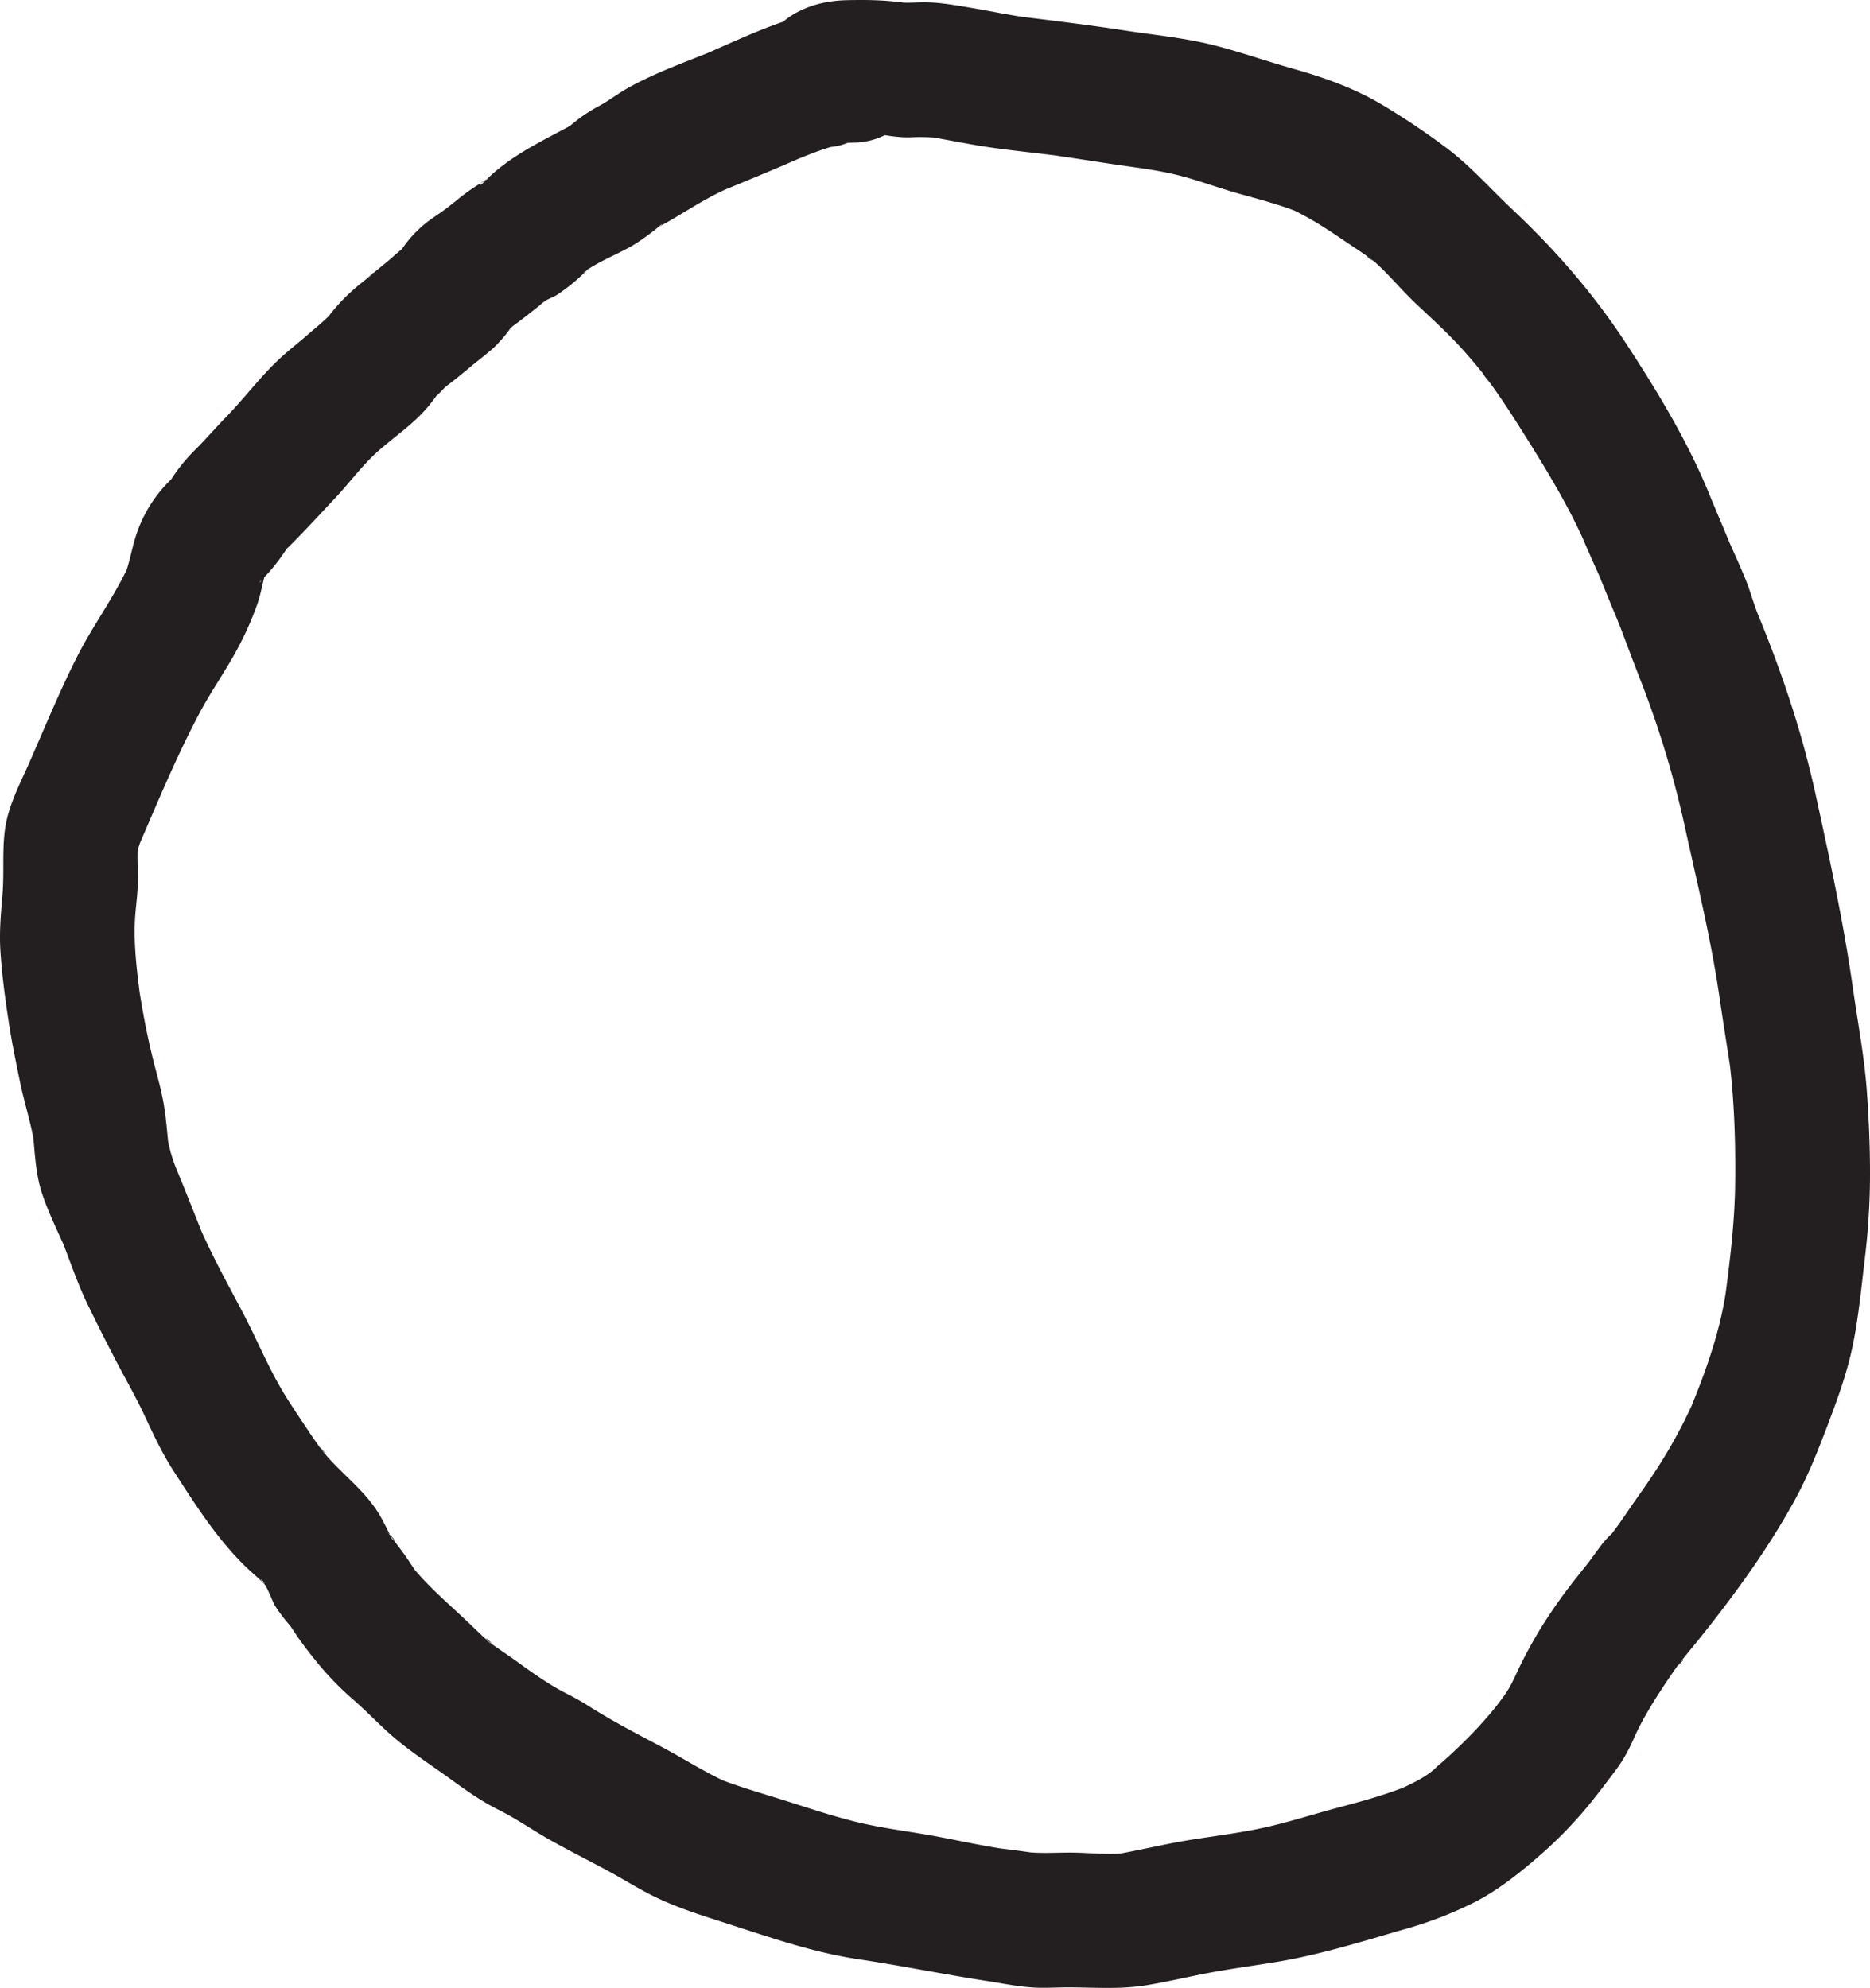 <svg id="Layer_1" data-name="Layer 1" xmlns="http://www.w3.org/2000/svg" viewBox="0 0 832.413 884.982"><defs><style>.cls-1{fill:#231f20;}</style></defs><title>circle</title><path class="cls-1" d="M495.517,52.236C469.962,52.821,447.91,64.702,424.909,74.462l7.166-3.024c-12.762,5.178-25.695,9.724-37.764,16.469-4.366,2.44-8.297,5.514-12.682,7.921a74.206,74.206,0,0,0-7.132,4.301c-2.568,1.806-4.997,3.785-7.4,5.796-4.276,3.578,5.666-3.43.966-.89-11.371,6.146-22.637,11.499-32.63,19.89-1.988,1.67-3.879,3.473-5.723,5.299-2.111,2.091-2.157-.323,2.626-1.956a26.375,26.375,0,0,0-2.984,1.662,90.065,90.065,0,0,0-11.854,8.437q-1.407,1.101-2.806,2.211c-.734.583-6.822,5.393-2.593,2.09,4.108-3.208-.64.337-1.288.785-.887.612-1.783,1.204-2.661,1.828A52.587,52.587,0,0,0,293.868,159.325c-.605.835-1.187,1.669-1.772,2.515-3.066,4.438,4.404-4.293,1.27-1.908-2.447,1.863-4.683,4.102-7.099,6.033-2.21,1.767-4.377,3.56-6.534,5.39-.791.671-1.653,1.327-2.411,2.025,6.07-5.593,3.427-2.648,1.628-1.268-8.202,6.293-13.458,11.244-19.596,19.664-2.256,3.095,5.386-5.597,1.211-1.791-.803.733-1.576,1.493-2.387,2.217-2.035,1.816-4.156,3.538-6.208,5.336-4.323,3.789-8.913,7.289-13.105,11.225-8.447,7.931-15.472,17.429-23.573,25.738-4.469,4.584-8.654,9.446-13.165,13.985a79.46,79.46,0,0,0-9.325,10.887c-.756,1.077-1.473,2.168-2.188,3.272-3.506,5.414,3.182-3.131.855-.971a59.974,59.974,0,0,0-15.97,24.822c-2.085,6.076-2.919,12.402-5.291,18.412l3.024-7.166c-6.445,15.235-16.618,28.452-24.084,43.168-7.762,15.302-14.254,31.17-21.142,46.871-4.366,9.953-9.619,19.501-11.082,30.385-1.308,9.737-.275,19.391-1.112,29.14-.713,8.311-1.453,16.396-.917,24.759.683,10.665,2.155,21.621,3.777,32.173,1.338,8.699,3.159,17.453,4.921,26.076,1.962,9.6,5.126,18.894,6.563,28.608l-1.072-7.975c1.172,9.604,1.211,19.501,4.234,28.787,3.081,9.465,7.761,18.408,11.631,27.568l-3.024-7.166c3.916,9.723,7.092,19.617,11.679,29.088q6.164,12.729,12.712,25.267c4.312,8.3,9.03,16.444,12.968,24.929,3.887,8.374,7.707,16.497,12.735,24.27,10.201,15.772,20.689,32.39,34.74,45.039,1.391,1.253,2.812,2.472,4.16,3.772.764.737,1.449,1.575,2.227,2.29,2.276,2.092-2.674-2.835-2.217-2.862,1.289-.076,5.325,10.262,6.098,11.542a73.036,73.036,0,0,0,6.444,8.581,13.833,13.833,0,0,1,1.994,2.295c.128.467-4.066-5.916-2.294-2.993a149.427,149.427,0,0,0,10.774,15.095,134.306,134.306,0,0,0,17.751,18.749c6.628,5.72,12.568,12.222,19.289,17.825,7.933,6.613,16.535,12.138,24.86,18.199,6.691,4.871,13.465,9.604,20.89,13.305,8.033,4.003,15.405,9.231,23.247,13.605,7.935,4.426,16.03,8.555,24.054,12.815,7.44,3.95,14.583,8.557,22.152,12.246,9.774,4.764,20.141,8.044,30.467,11.358,19.808,6.358,39.537,13.365,60.185,16.446,22.427,3.347,44.528,8.105,67.015,11.07l-7.975-1.072c6.615,1.016,13.255,2.361,19.95,2.646,4.773.203,9.56-.126,14.334-.125,11.924.003,23.0.985,34.904-.958,9.871-1.612,19.602-4.017,29.442-5.805,9.623-1.749,19.328-3.034,28.975-4.647,18.919-3.164,37.65-9.021,56.06-14.365a172.464,172.464,0,0,0,32.429-12.58c9.684-5.113,18.505-12.023,26.763-19.157a191.786,191.786,0,0,0,21.91-22.083c4.532-5.436,8.787-11.106,13.05-16.755,4.811-6.375,7.652-12.546,10.644-20.06l-3.024,7.166c4.222-9.979,10.07-19.087,16.084-28.064,1.5-2.239,3.041-4.443,4.646-6.609,1.523-2.056,4.305-3.738-.874,1.078a26.999,26.999,0,0,0,2.236-2.814c3.371-4.208,6.828-8.347,10.178-12.572,14.699-18.544,28.7-37.98,40.083-58.763,6.234-11.381,10.868-23.435,15.441-35.552,3.956-10.482,7.713-21.028,10.07-32.004,2.816-13.12,4.054-26.718,5.652-40.045a311.137,311.137,0,0,0,2.282-34.806c.097-13.13-.43-26.258-1.379-39.352-1.13-15.597-4.062-30.8-6.253-46.245l1.072,7.975c-4.067-31.842-10.868-63.027-17.716-94.365-6.599-30.196-16.759-59.296-28.884-87.685l3.024,7.166c-1.792-4.638-3.085-9.446-4.919-14.068-2.626-6.618-5.69-13.042-8.499-19.58l3.024,7.166Q880.182,279.694,873.657,264.319l3.024,7.166c-9.682-24.534-23.617-47.577-38.009-69.615-14.532-22.253-31.477-41.714-50.765-59.872-9.982-9.397-18.645-19.393-29.685-27.641a323.841,323.841,0,0,0-28.665-19.179c-12.053-7.13-25.424-11.914-38.864-15.687-11.896-3.34-23.651-7.545-35.615-10.564-13.169-3.323-26.98-4.613-40.39-6.674-16.463-2.53-32.979-4.483-49.502-6.538l7.975,1.072c-9.243-1.264-18.359-3.234-27.558-4.759-6.222-1.031-12.498-2.138-18.816-2.219-4.249-.054-8.541.475-12.764-.091l7.975,1.072c-10.195-1.955-20.197-2.173-30.523-1.922-12.465.303-24.814,4.416-32.902,14.403-5.173,6.387-8.787,12.676-8.787,21.213,0,7.358,3.268,16.147,8.787,21.213,10.943,10.046,31.88,13.024,42.426,0,.959-1.184,4.077-3.783-.312-.532-4.284,3.172-1.401,1.098-.189.527l-7.166,3.024a17.783,17.783,0,0,1,3.381-.799l-7.975,1.072a168.298,168.298,0,0,1,20.557-.103l-7.975-1.072c6.145.843,12.191,2.268,18.426,2.116a92.208,92.208,0,0,1,13.112.282l-7.975-1.072c9.544,1.416,18.968,3.509,28.505,4.958,11.476,1.744,23.036,2.802,34.539,4.344l-7.975-1.072c10.009,1.368,19.98,2.962,29.968,4.469,9.733,1.469,19.65,2.53,29.209,4.943,9.384,2.368,18.485,5.851,27.825,8.42,9.229,2.538,18.455,5.028,27.333,8.647l-7.166-3.024c8.543,3.659,16.312,8.59,23.991,13.781,3.615,2.444,7.256,4.851,10.862,7.308,1.755,1.196,3.469,2.73,5.318,3.759-7.077-3.941-3-2.381-1.045-.661,6.576,5.789,12.181,12.743,18.564,18.778,6.788,6.419,13.709,12.638,20.021,19.541q4.547,4.973,8.797,10.206,1.136,1.396,2.252,2.808,2.921,3.729-1.385-1.802c.909,1.776,2.57,3.435,3.747,5.059,5.308,7.331,10.195,14.932,15.007,22.594,9.861,15.702,19.814,31.993,27.256,49.012l-3.024-7.166c3.007,7.544,6.385,14.873,9.675,22.288l-3.024-7.166c4.3,10.21,8.323,20.521,12.765,30.685l-3.024-7.166c3.91,9.553,7.169,19.303,11.217,28.837l-3.024-7.166A433.298,433.298,0,0,1,864.777,417.146c5.642,25.719,12.024,51.551,15.626,77.653l-1.072-7.975c1.787,13.498,4.084,26.878,6.032,40.343l-1.072-7.975c2.457,18.751,3.039,38.007,2.804,56.902-.232,18.708-2.737,37.178-5.196,55.696l1.072-7.975c-2.902,19.513-10.04,38.427-17.646,56.549l3.024-7.166a223.932,223.932,0,0,1-17.947,32.287c-3.265,5.014-6.819,9.83-10.197,14.766-1.924,2.811-3.822,5.633-5.84,8.378q-1.111,1.513-2.248,3.007-.851,1.123-1.71,2.239-2.076,2.702,1.866-2.422c-4.247,3.73-7.75,9.563-11.29,13.981-4.96,6.191-9.922,12.433-14.39,18.996a196.976,196.976,0,0,0-20.784,38.419l3.024-7.166a48.621,48.621,0,0,1-5.886,9.79c-1.041,1.404-2.113,2.784-3.164,4.181q-2.045,2.687,1.895-2.444-.847,1.084-1.714,2.152a186.502,186.502,0,0,1-14.953,16.175c-2.421,2.365-4.888,4.685-7.425,6.925q-1.901,1.678-3.855,3.295-1.302,1.075-2.63,2.118l3.39-2.645c-4.906,4.859-12.698,8.307-18.924,11.041l7.166-3.024c-10.527,4.394-21.508,7.368-32.513,10.29-10.886,2.89-21.646,6.404-32.647,8.837-11.026,2.439-22.304,3.764-33.445,5.568-11.738,1.9-23.28,4.834-35.01,6.759l7.975-1.072c-7.793.969-15.494.143-23.301-.066-7.707-.206-15.433.596-23.103-.411l7.975,1.072q-10.984-1.684-22.003-2.944l7.975,1.072c-11.125-1.515-22.172-4.003-33.21-6.061-11.261-2.1-22.685-3.41-33.842-6.025-10.968-2.572-21.64-6.141-32.364-9.556-10.956-3.489-22.199-6.585-32.85-10.939l7.166,3.024c-10.691-4.746-20.684-11.287-31.044-16.727-11.096-5.827-22.174-11.659-32.744-18.411-5.138-3.282-10.738-5.649-15.899-8.878-4.713-2.95-9.233-6.09-13.723-9.363-4.614-3.364-9.384-6.52-14.048-9.814-2.595-1.833-.244-1.91,1.994,1.548-.667-1.03-2.331-1.972-3.266-2.824-2.462-2.242-4.834-4.586-7.246-6.883-8.595-8.187-17.38-15.545-24.996-24.702-3.882-4.668,3.117,4.689,1.01,1.293-.725-1.168-1.532-2.301-2.284-3.453-1.914-2.929-3.926-5.692-6.069-8.466-1.146-1.484-2.758-4.015-4.338-5.332,5.067,4.223,3.06,4.749,1.95,2.406-1.384-2.922-2.882-5.898-4.441-8.733-6.427-11.686-17.334-19.103-25.669-29.192a31.193,31.193,0,0,0-2.185-2.709c5.708,5.432,2.001,2.584.501.509q-2.293-3.171-4.459-6.43c-3.637-5.44-7.336-10.86-10.788-16.42-7.356-11.85-12.622-25.025-19.14-37.361-6.884-13.03-14.097-26.114-19.902-39.669l3.024,7.166c-4.963-12.359-9.735-24.725-15.008-36.971l3.024,7.166a67.874,67.874,0,0,1-4.831-17.014l1.072,7.975c-.871-7.701-1.308-15.402-2.77-23.044-1.094-5.718-2.709-11.314-4.139-16.952-2.746-10.828-4.917-22.172-6.595-33.219l1.072,7.975c-1.556-12.274-3.361-24.66-2.854-37.061.24-5.864,1.232-11.649,1.328-17.522.106-6.49-.55-13.073.313-19.526l-1.072,7.975a43.646,43.646,0,0,1,2.445-7.958l-3.024,7.166c9.221-21.188,17.987-42.781,28.843-63.2,5.299-9.966,11.885-19.134,17.154-29.116a140.311,140.311,0,0,0,8.531-19.327c1.822-5.247,2.484-10.793,4.368-16.02l-3.024,7.166c.431-.998,1.02-1.987,1.424-2.994,1.951-4.868-1.068,2.729-1.897,2.197.1.064,4.047-4.226,4.34-4.554a86.852,86.852,0,0,0,7.524-9.894,15.14,15.14,0,0,0,1.7-2.649q-4.605,5.481-2.216,2.971.881-.926,1.835-1.779c7.051-6.957,13.77-14.376,20.563-21.591,6.534-6.941,12.154-14.746,19.316-21.078,7.026-6.212,15.225-11.702,21.366-18.825,2.013-2.334,3.823-4.841,5.661-7.315.729-.982,2.989-3.976.02-.104-3.3,4.303,1.643-1.138,2.564-1.996,2.693-2.508-5.244,3.963-2.302,1.714q2.481-1.896,4.948-3.807c2.727-2.107,5.352-4.24,7.973-6.466,3.661-3.11,7.567-5.93,11.126-9.159a59.657,59.657,0,0,0,8.059-9.575c.582-.802,1.166-1.601,1.709-2.432,1.874-2.868-4.708,5.351-1.09,1.887-6.451,6.176-1.448,1.435.762-.174,3.51-2.557,6.917-5.275,10.321-7.971q1.405-1.113,2.801-2.24c3.93-3.187-1.59,1.079-1.853,1.404,1.653-2.05,5.173-2.949,7.354-4.332a83.94,83.94,0,0,0,14.023-11.692c3.612-3.635-2.306,2.102-2.343,1.736a19.388,19.388,0,0,1,2.61-1.759c2.245-1.427,4.584-2.7,6.952-3.911,4.368-2.235,8.871-4.219,13.085-6.747a100.029,100.029,0,0,0,11.393-8.341c2.951-2.396-.695,1.496-2.184,1.584.98-.058,2.721-1.661,3.574-2.134,9.603-5.323,18.468-11.502,28.575-15.975l-7.166,3.024c12.94-5.44,25.93-10.63,38.78-16.302l-7.166,3.024c10.085-4.253,20.922-8.996,31.761-10.77l-7.975,1.072a84.907,84.907,0,0,1,8.98-.65c15.677-.359,30.737-13.542,30-30-.714-15.947-13.192-30.385-30-30Z" transform="translate(-114.714 -48.783)"/></svg>